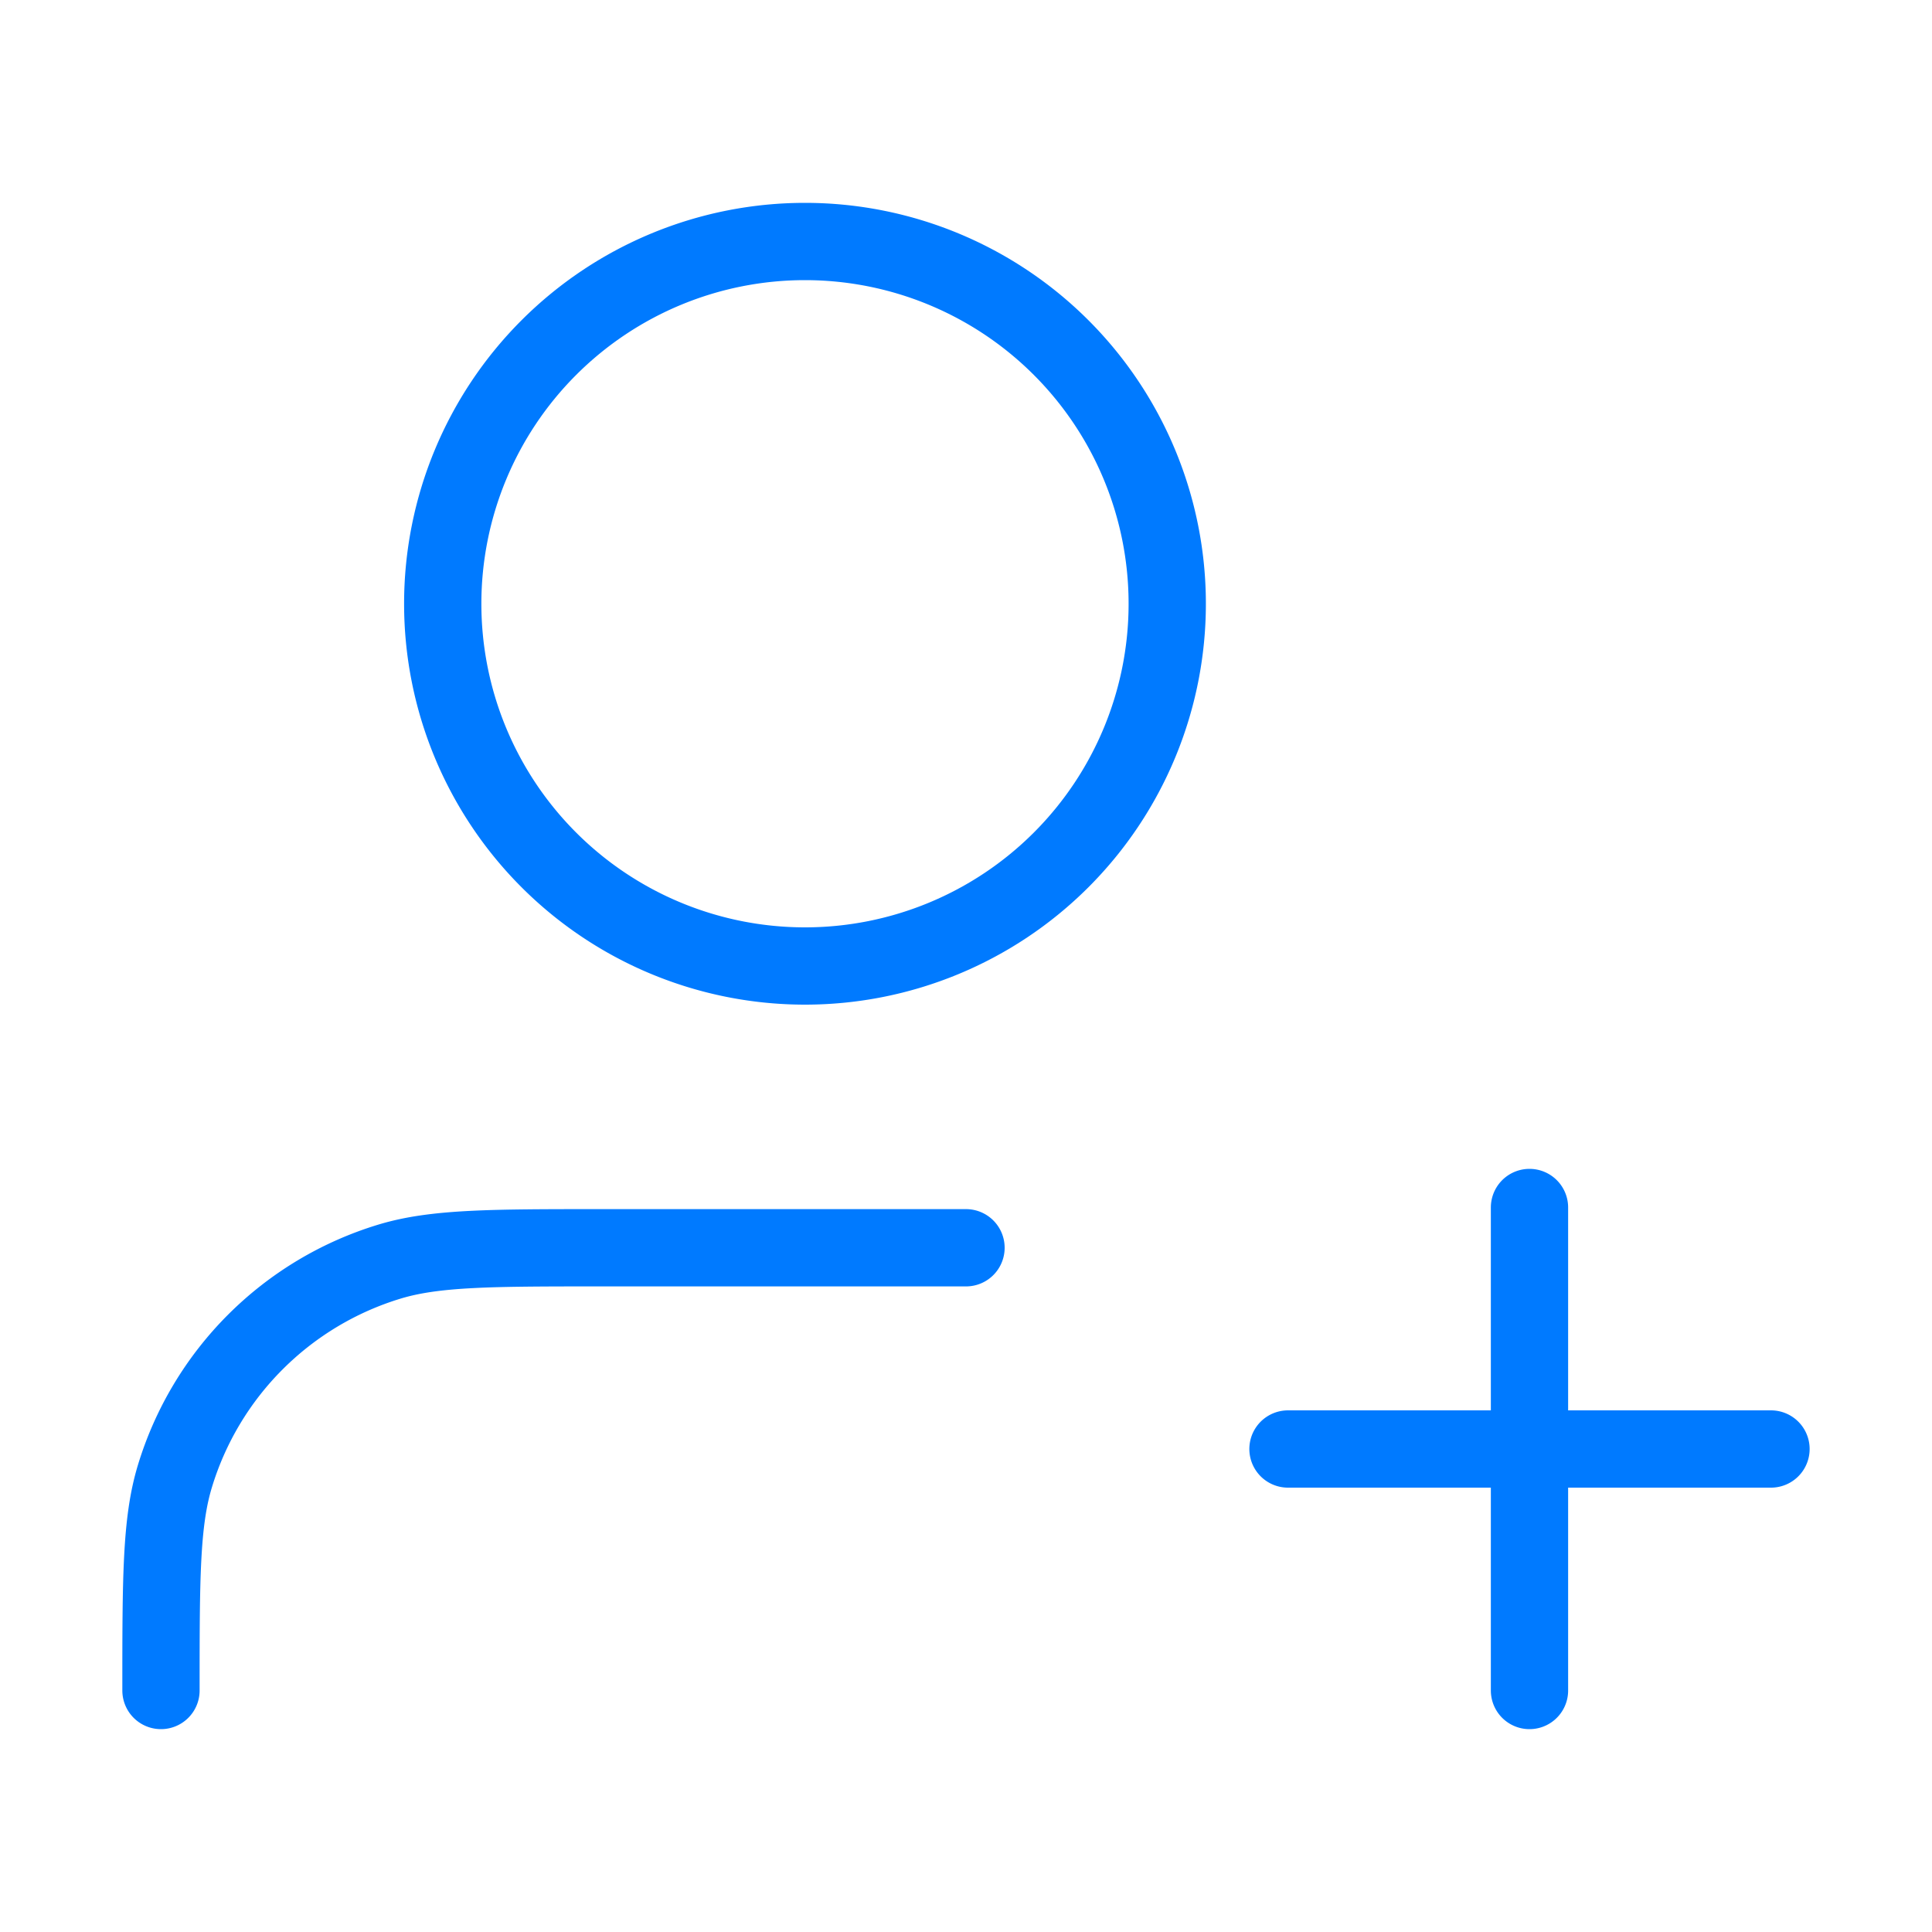 <svg width="50" height="50" viewBox="0 0 50 50" fill="none" xmlns="http://www.w3.org/2000/svg"><path d="M25 32.292h-9.375c-2.907 0-4.361 0-5.544.358a8.333 8.333 0 0 0-5.555 5.556c-.36 1.183-.36 2.637-.36 5.544m35.417 0v-12.5m-6.25 6.25h12.5M30.208 15.625a9.375 9.375 0 1 1-18.75 0 9.375 9.375 0 0 1 18.75 0z" stroke="#007AFF" stroke-width="2" stroke-linecap="round" stroke-linejoin="round"/></svg>